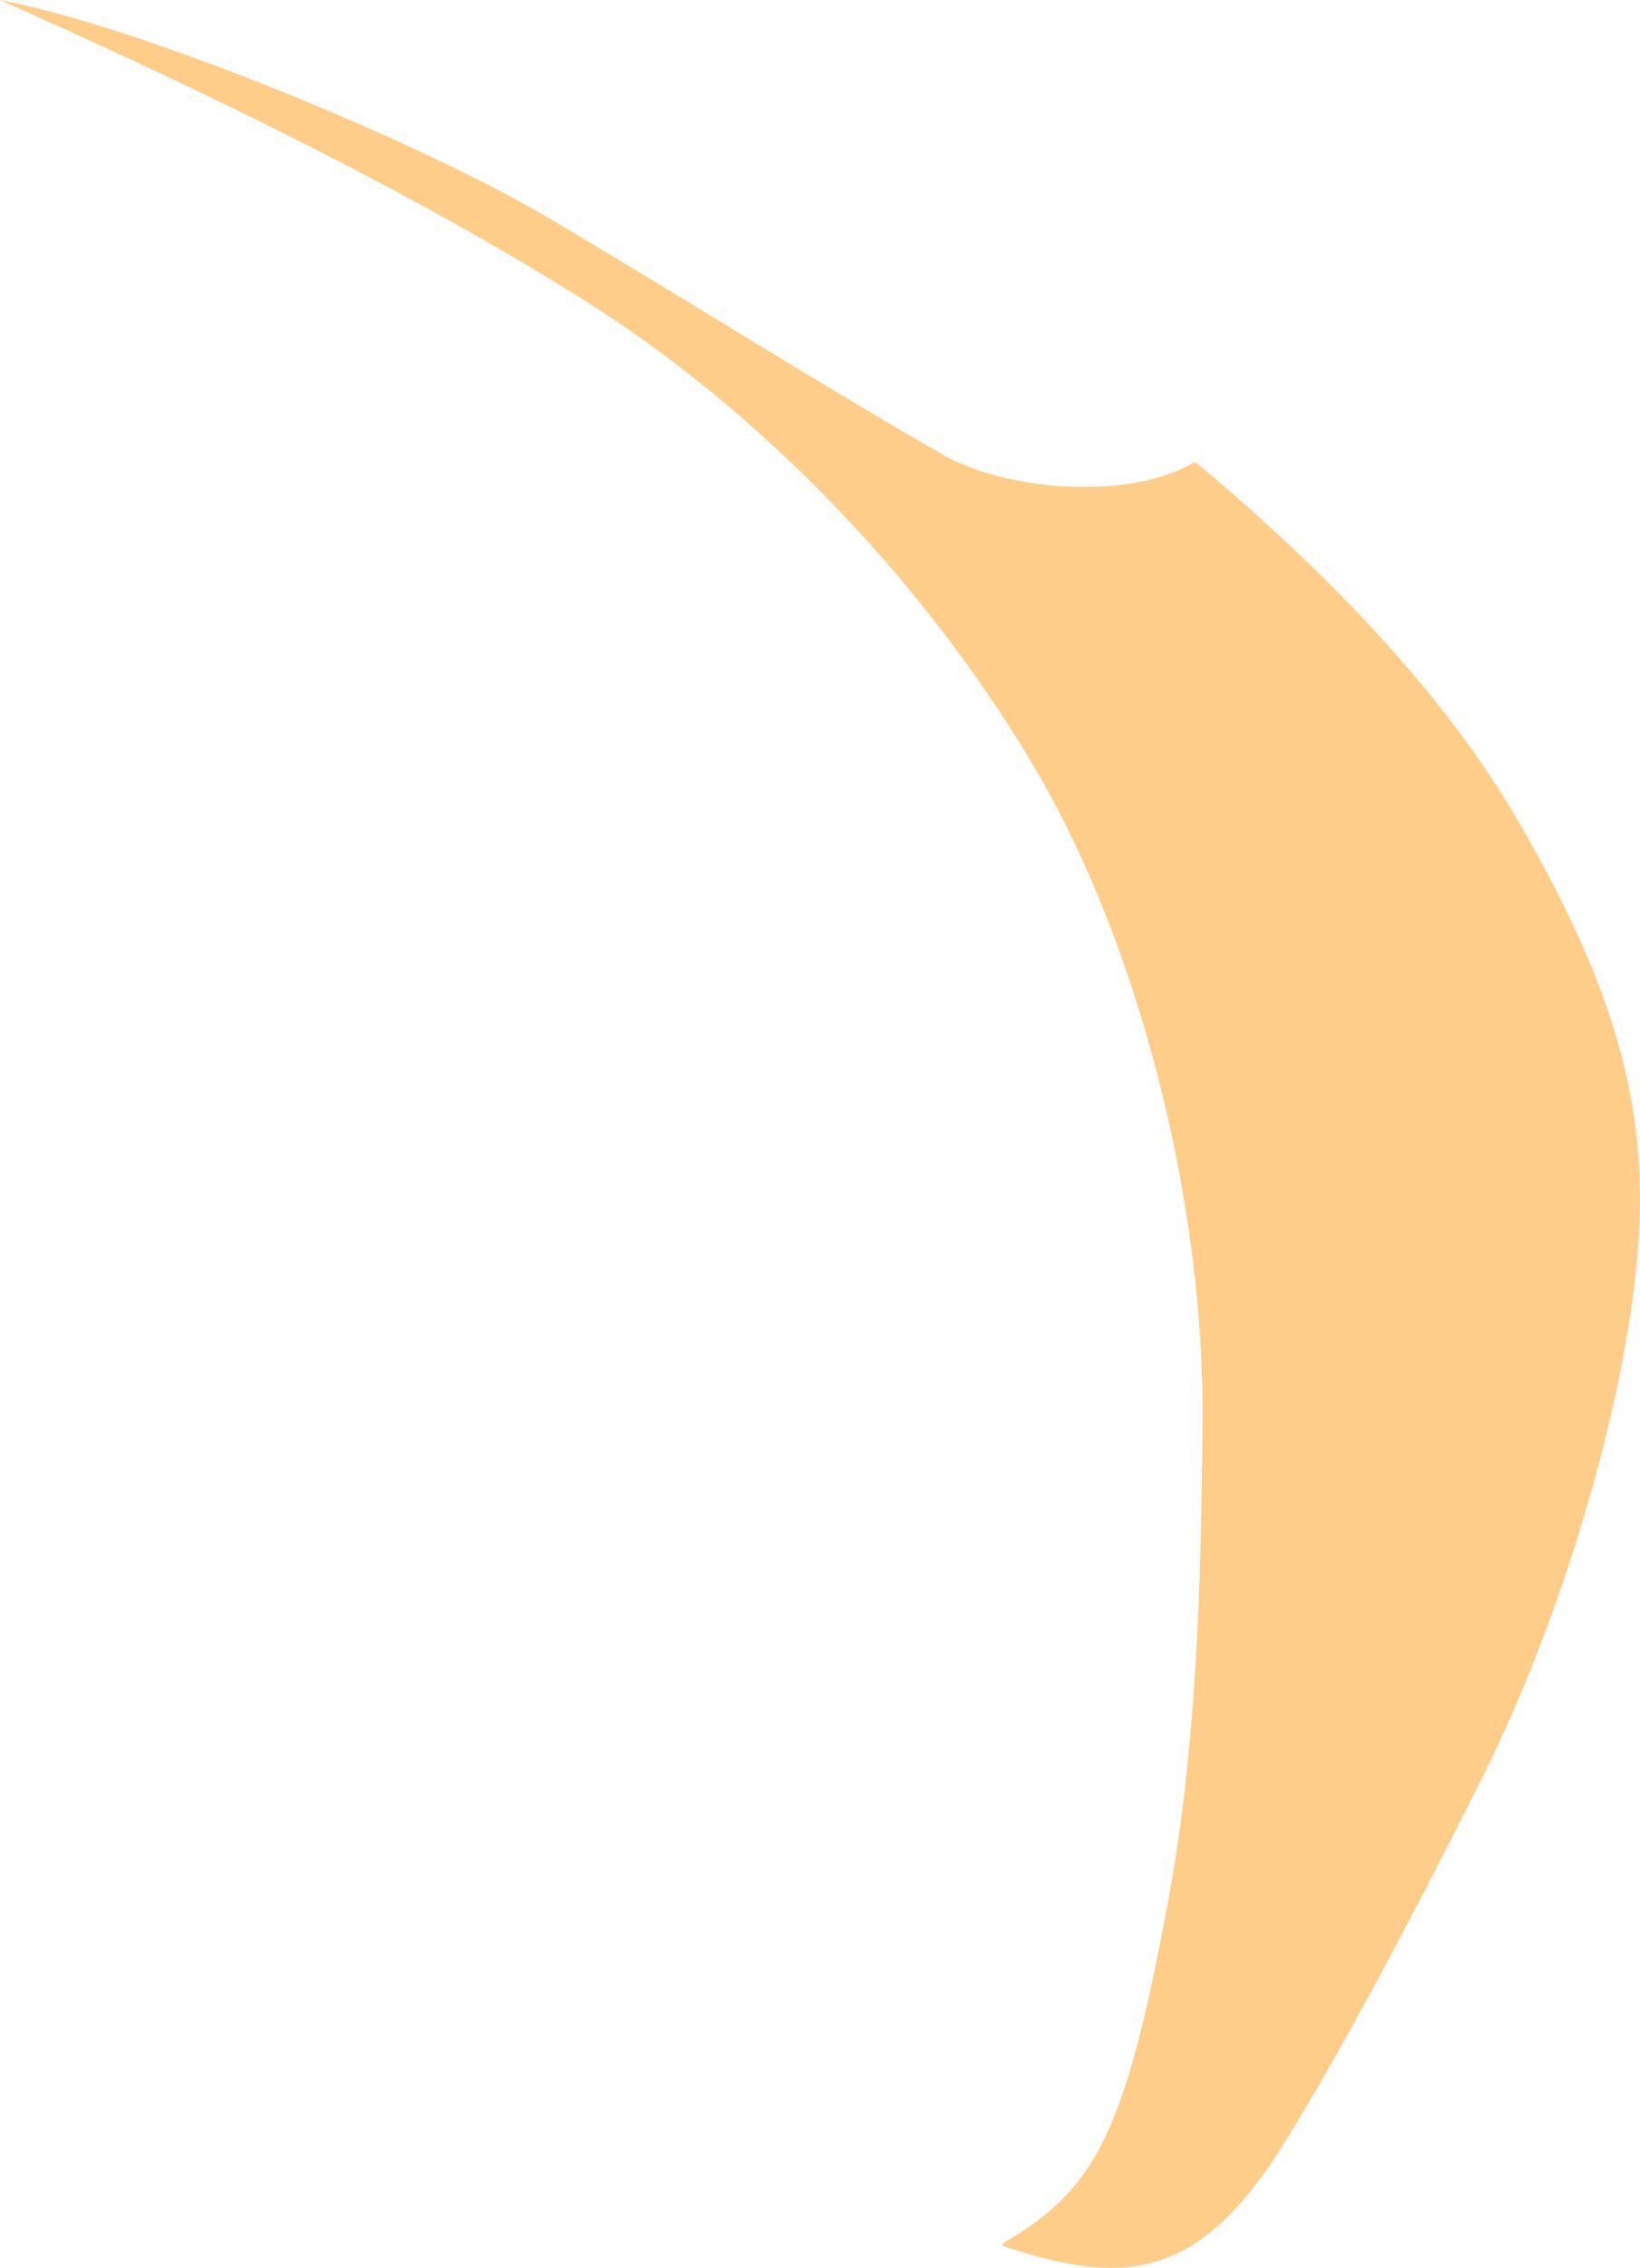 <?xml version="1.0" encoding="iso-8859-1"?>
<!-- Generator: Adobe Illustrator 16.0.0, SVG Export Plug-In . SVG Version: 6.00 Build 0)  -->
<!DOCTYPE svg PUBLIC "-//W3C//DTD SVG 1.1//EN" "http://www.w3.org/Graphics/SVG/1.1/DTD/svg11.dtd">
<svg version="1.1" id="Layer_1" xmlns="http://www.w3.org/2000/svg" xmlns:xlink="http://www.w3.org/1999/xlink" x="0px" y="0px"
	 width="41.406px" height="57.22px" viewBox="0 0 41.406 57.22" style="enable-background:new 0 0 41.406 57.22;"
	 xml:space="preserve">
<path style="fill:#FFCD8A;" d="M25.321,56.666c2.875,0.957,4.832,0.973,6.98-2.404c1.289-2.027,3.129-5.428,5.115-9.395
	c1.991-3.98,3.578-9.27,3.922-13.154c0.308-3.472-0.396-6.495-2.996-10.978c-1.826-3.147-4.703-6.185-8.122-9.045l-0.075-0.021
	c-1.709,0.997-4.799,0.684-6.328-0.19c-2.993-1.71-6.776-4.095-9.976-5.985C10.707,3.64,3.705,0.712,0,0
	c5.199,2.311,10.588,4.939,14.829,7.625c4.625,2.929,8.621,7.245,11.258,11.685c2.707,4.56,4.318,11.098,4.275,16.53
	c-0.033,4.168-0.155,8.285-0.866,12.111c-1.062,5.711-1.771,7.275-4.175,8.646V56.666z"/>
</svg>
